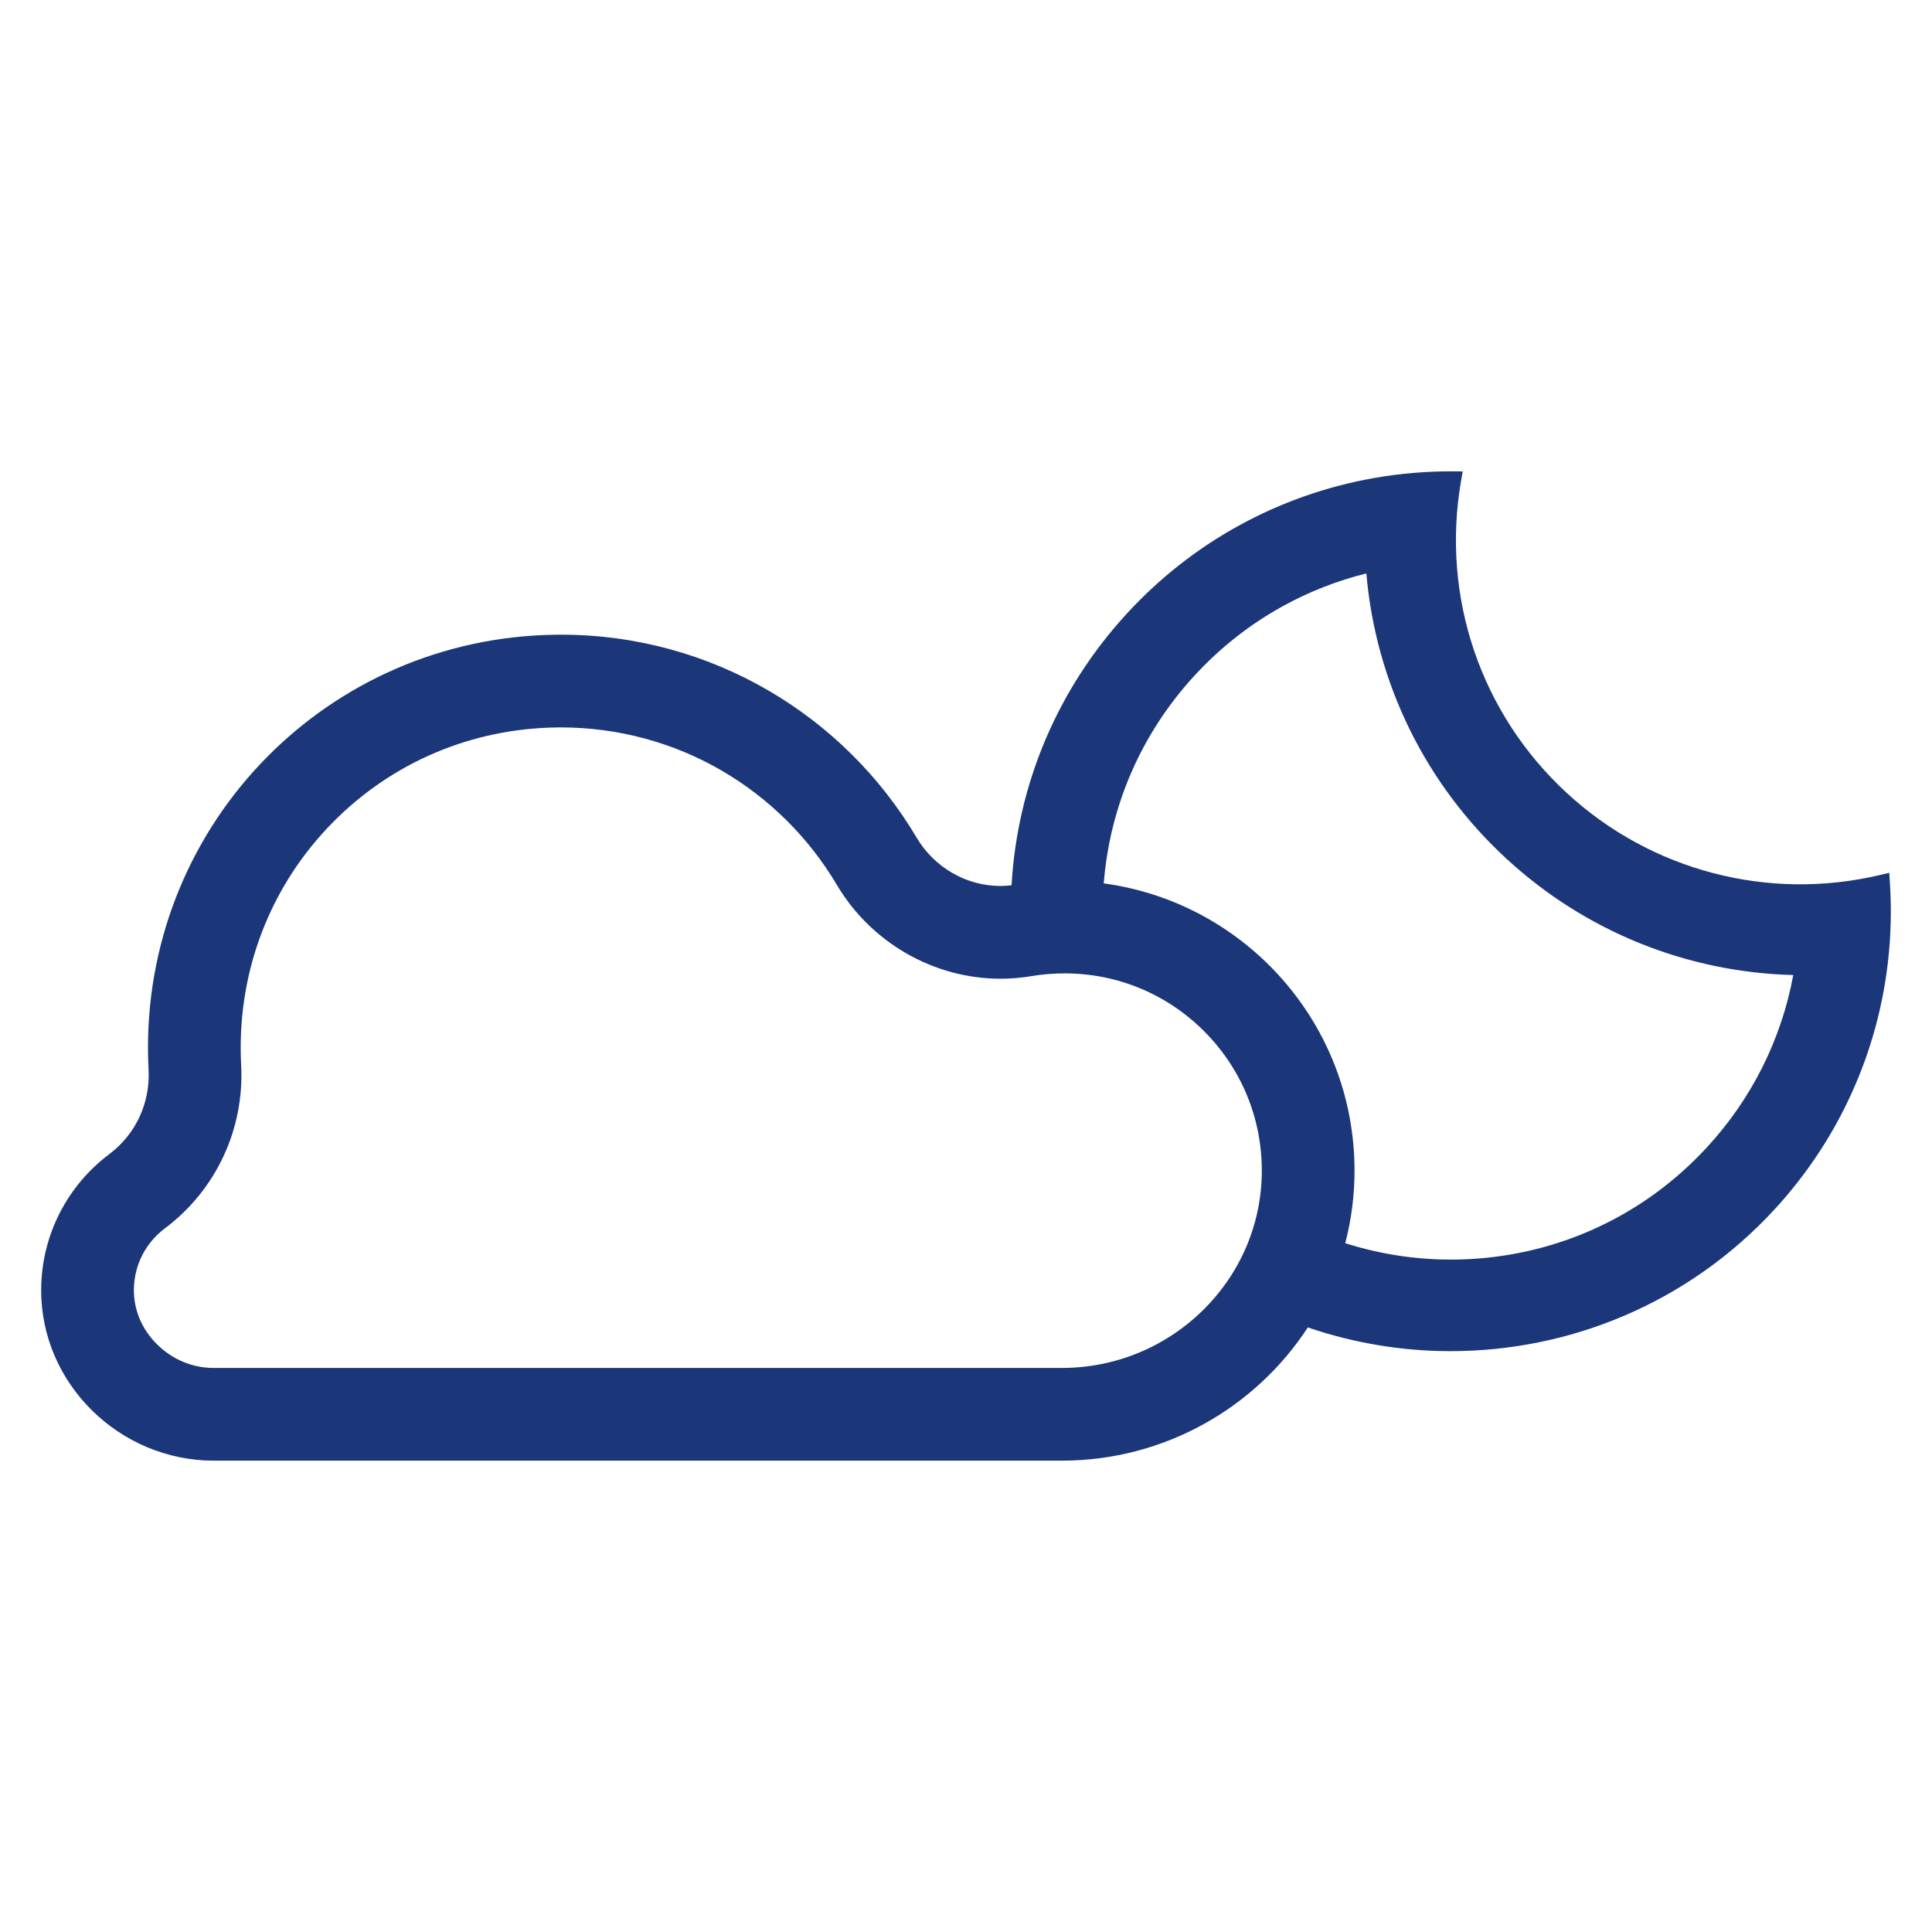 <?xml version="1.0" encoding="utf-8"?>
<!-- Generator: Adobe Illustrator 16.0.0, SVG Export Plug-In . SVG Version: 6.00 Build 0)  -->
<!DOCTYPE svg PUBLIC "-//W3C//DTD SVG 1.1//EN" "http://www.w3.org/Graphics/SVG/1.1/DTD/svg11.dtd">
<svg version="1.1" id="Layer_1" xmlns="http://www.w3.org/2000/svg" xmlns:xlink="http://www.w3.org/1999/xlink" x="0px" y="0px"
	 width="212.598px" height="212.599px" viewBox="0 0 212.598 212.599" enable-background="new 0 0 212.598 212.599"
	 xml:space="preserve">
<path fill="#1B377A" d="M207.963,97.096l-0.069-1.052l-1.027,0.242c-12.278,2.904-25.146-0.457-34.417-8.99
	c-9.521-8.762-13.885-21.615-11.674-34.384l0.18-1.04l-1.055-0.005c-2.923-0.017-5.848,0.233-8.69,0.733
	c-5.265,0.928-10.298,2.702-14.959,5.276c-4.556,2.513-8.67,5.749-12.229,9.617c-7.649,8.312-12.07,18.79-12.711,29.918
	c-0.409,0.049-0.818,0.081-1.224,0.081c-3.749,0-7.272-2.027-9.229-5.33C92.944,78.8,78.383,69.841,61.729,69.841
	c-0.202,0-0.405,0.001-0.607,0.004c-24.936,0.326-44.839,20.506-44.839,45.442c0,0.819,0.022,1.633,0.065,2.44
	c0.19,3.621-1.409,7.091-4.312,9.266c-4.532,3.398-7.474,8.806-7.506,14.9c-0.056,10.361,8.628,18.838,18.989,18.838h93.313
	c11.309,0,21.328-5.833,27.084-14.661c5.09,1.741,10.404,2.612,15.716,2.612c13.075-0.002,26.115-5.252,35.646-15.608
	c3.064-3.331,5.64-7.05,7.651-11.053c2.558-5.089,4.183-10.548,4.828-16.226C208.085,102.931,208.154,100.004,207.963,97.096
	 M116.833,150.53H23.52c-2.357,0-4.592-0.941-6.293-2.651c-1.619-1.629-2.506-3.734-2.494-5.931c0.015-2.694,1.263-5.169,3.425-6.79
	c5.619-4.213,8.75-10.93,8.378-17.969c-0.033-0.628-0.05-1.268-0.05-1.901c0-9.363,3.597-18.164,10.129-24.784
	c6.53-6.62,15.282-10.333,24.64-10.455c0.158-0.002,0.316-0.004,0.475-0.004c6.236,0,12.359,1.647,17.707,4.764
	c5.201,3.031,9.574,7.371,12.644,12.555c3.775,6.374,10.675,10.334,18.008,10.334c1.14,0,2.289-0.096,3.416-0.285
	c1.191-0.2,2.414-0.302,3.636-0.302c5.801,0,11.254,2.26,15.354,6.361c4.101,4.104,6.358,9.56,6.355,15.36
	C138.842,140.796,128.966,150.53,116.833,150.53 M193.906,117.488L193.906,117.488c-1.59,3.164-3.628,6.106-6.059,8.748
	c-6.932,7.531-16.381,11.913-26.608,12.338c-4.546,0.187-8.997-0.436-13.207-1.772c0.663-2.544,1.018-5.212,1.021-7.964
	c0.007-16.167-12.009-29.521-27.595-31.631c0.669-8.507,4.126-16.496,9.994-22.873c2.821-3.064,6.078-5.627,9.68-7.615
	c2.901-1.602,5.998-2.815,9.221-3.617c1.048,12.07,6.507,23.193,15.445,31.42c8.65,7.961,19.812,12.474,31.533,12.772
	C196.678,110.839,195.526,114.263,193.906,117.488"/>
</svg>
